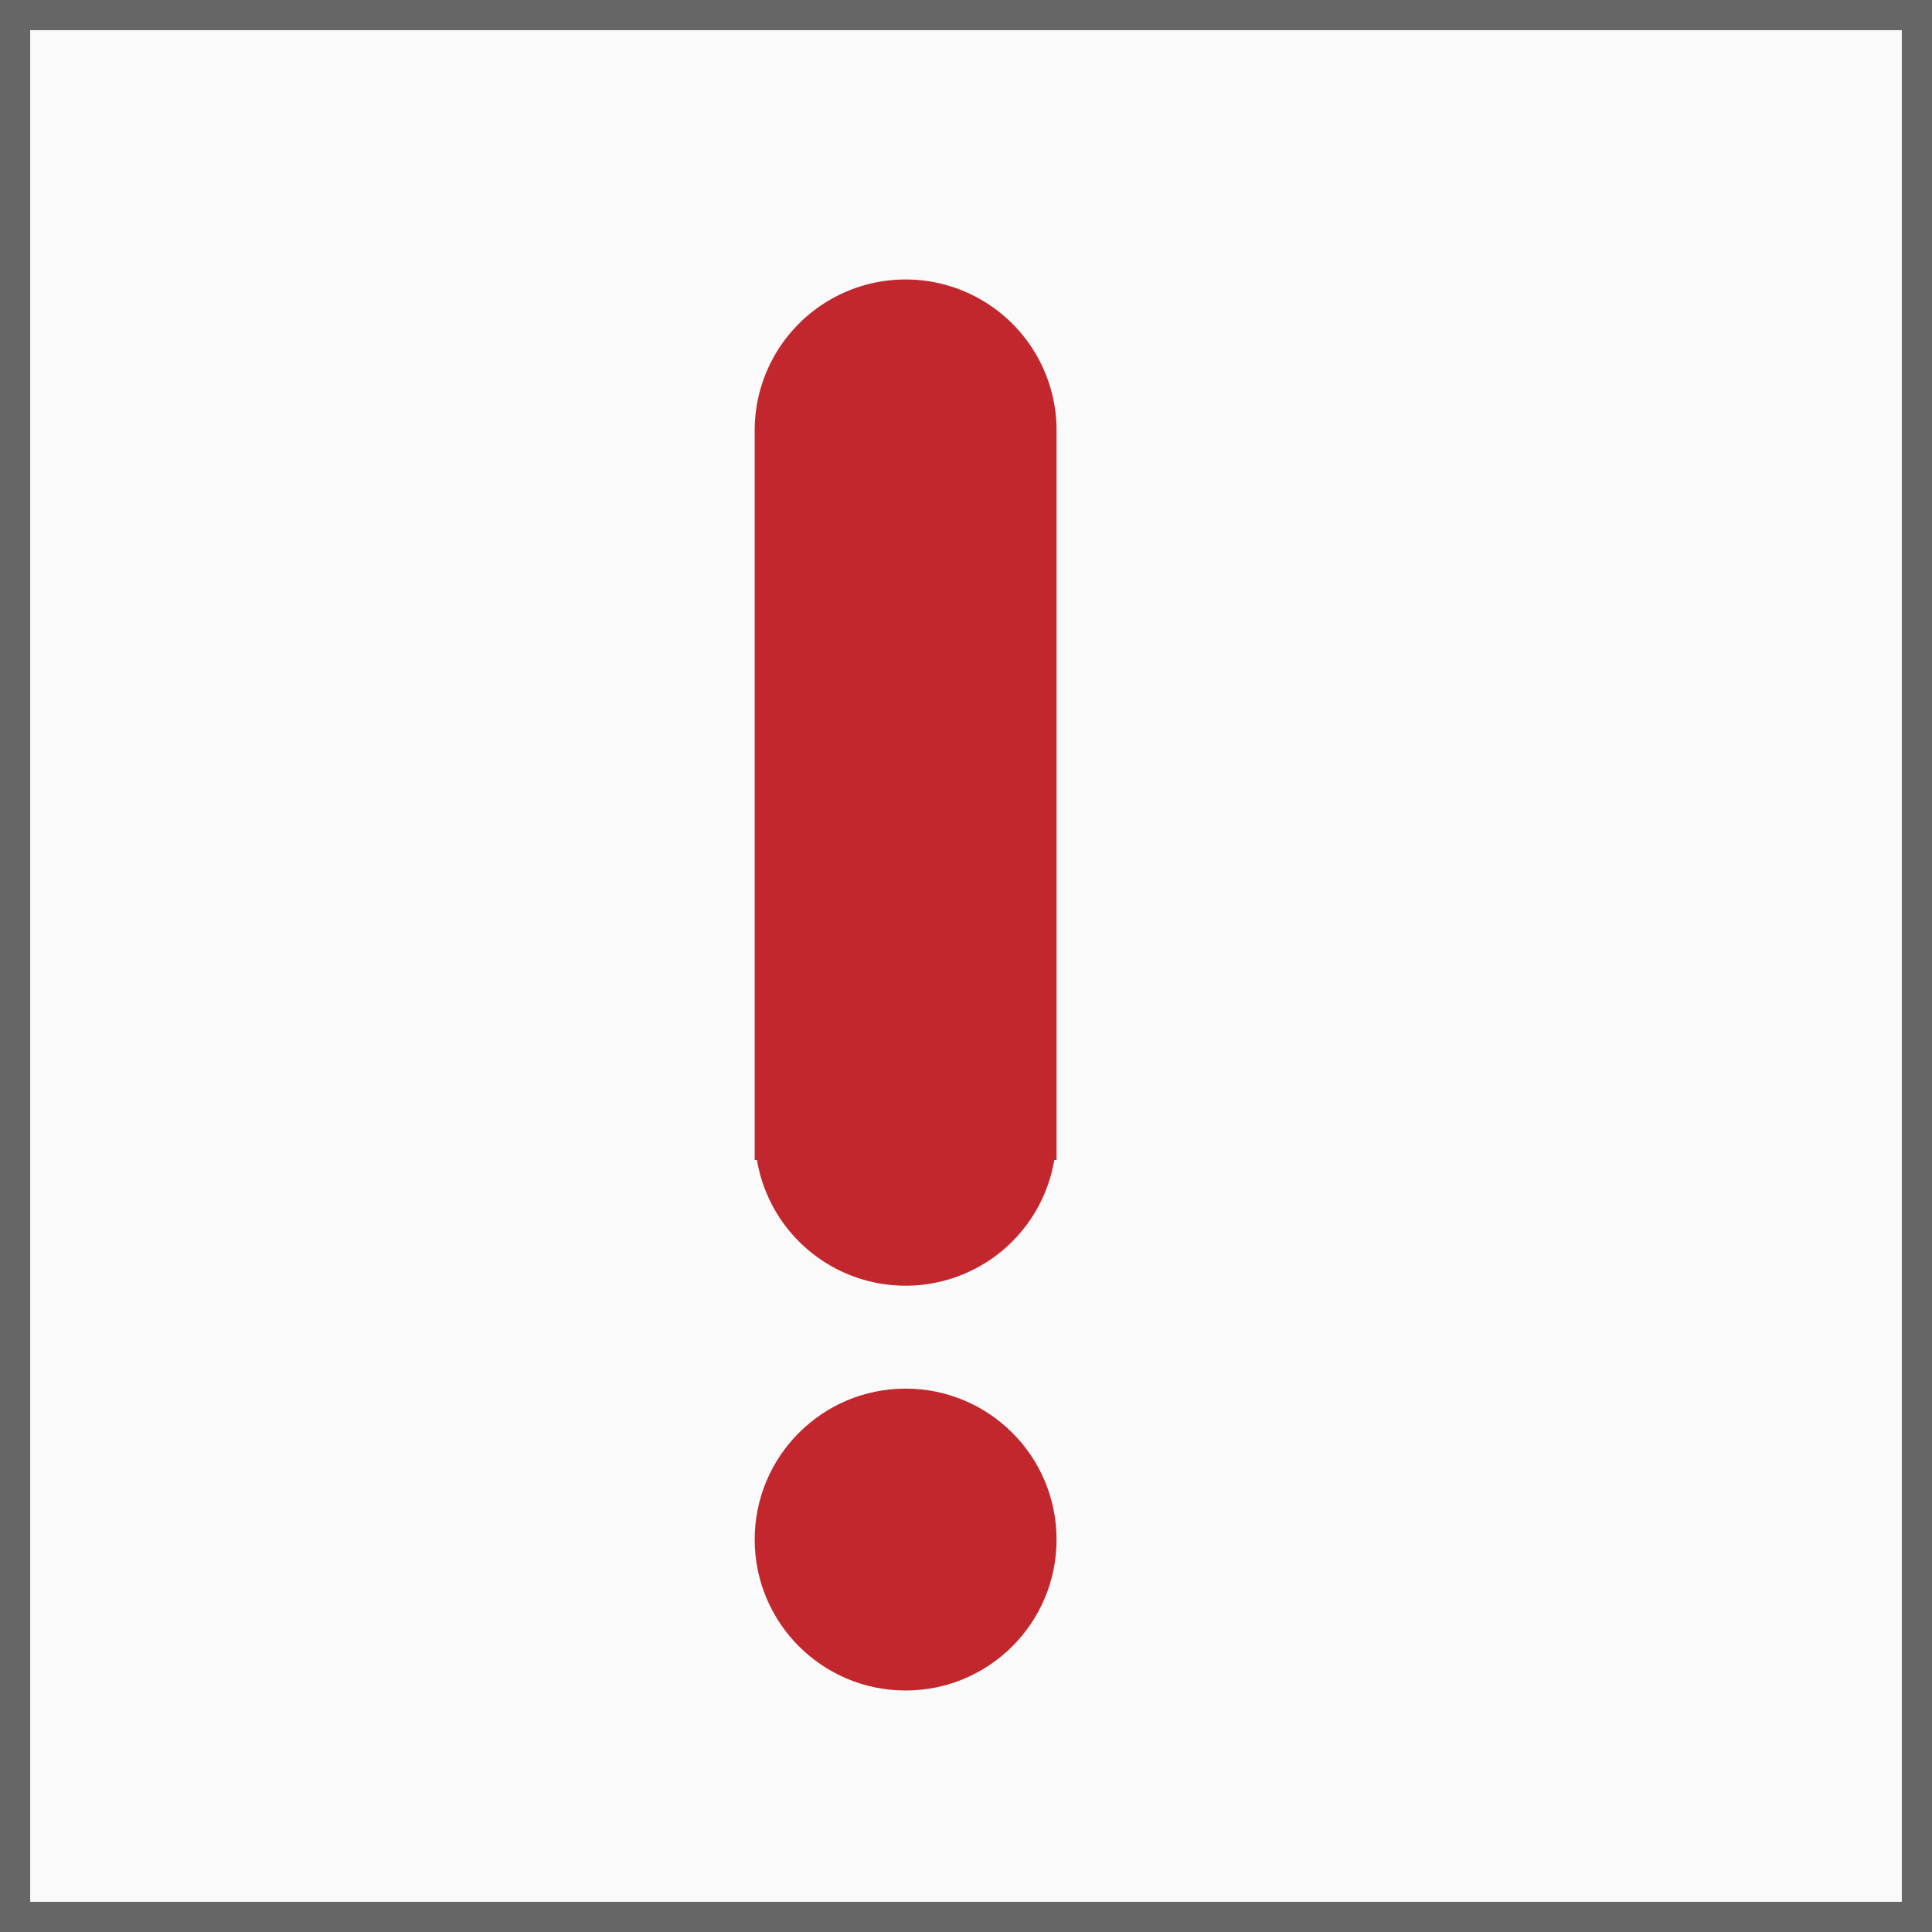 <svg id="Layer_1" data-name="Layer 1" xmlns="http://www.w3.org/2000/svg" width="64" height="64" viewBox="0 0 64 64"><rect x="0" y="0" width="64" height="64" fill="#333333" stroke="none"/><defs><style>.cls-1{fill:#fafafa;}.cls-2{fill:#666;}.cls-3{fill:#c1272d;}</style></defs><title>notification_error</title><rect class="cls-1" x="0.5" y="0.5" width="63" height="63"/><path class="cls-2" d="M63,1V63H1V1H63m1-1H0V64H64V0Z"/><circle class="cls-3" cx="30" cy="51" r="5"/><path class="cls-3" d="M30,9.258a5,5,0,0,0-5,5V38.424h.075a4.994,4.994,0,0,0,9.85,0H35V14.258A5,5,0,0,0,30,9.258Z"/></svg>